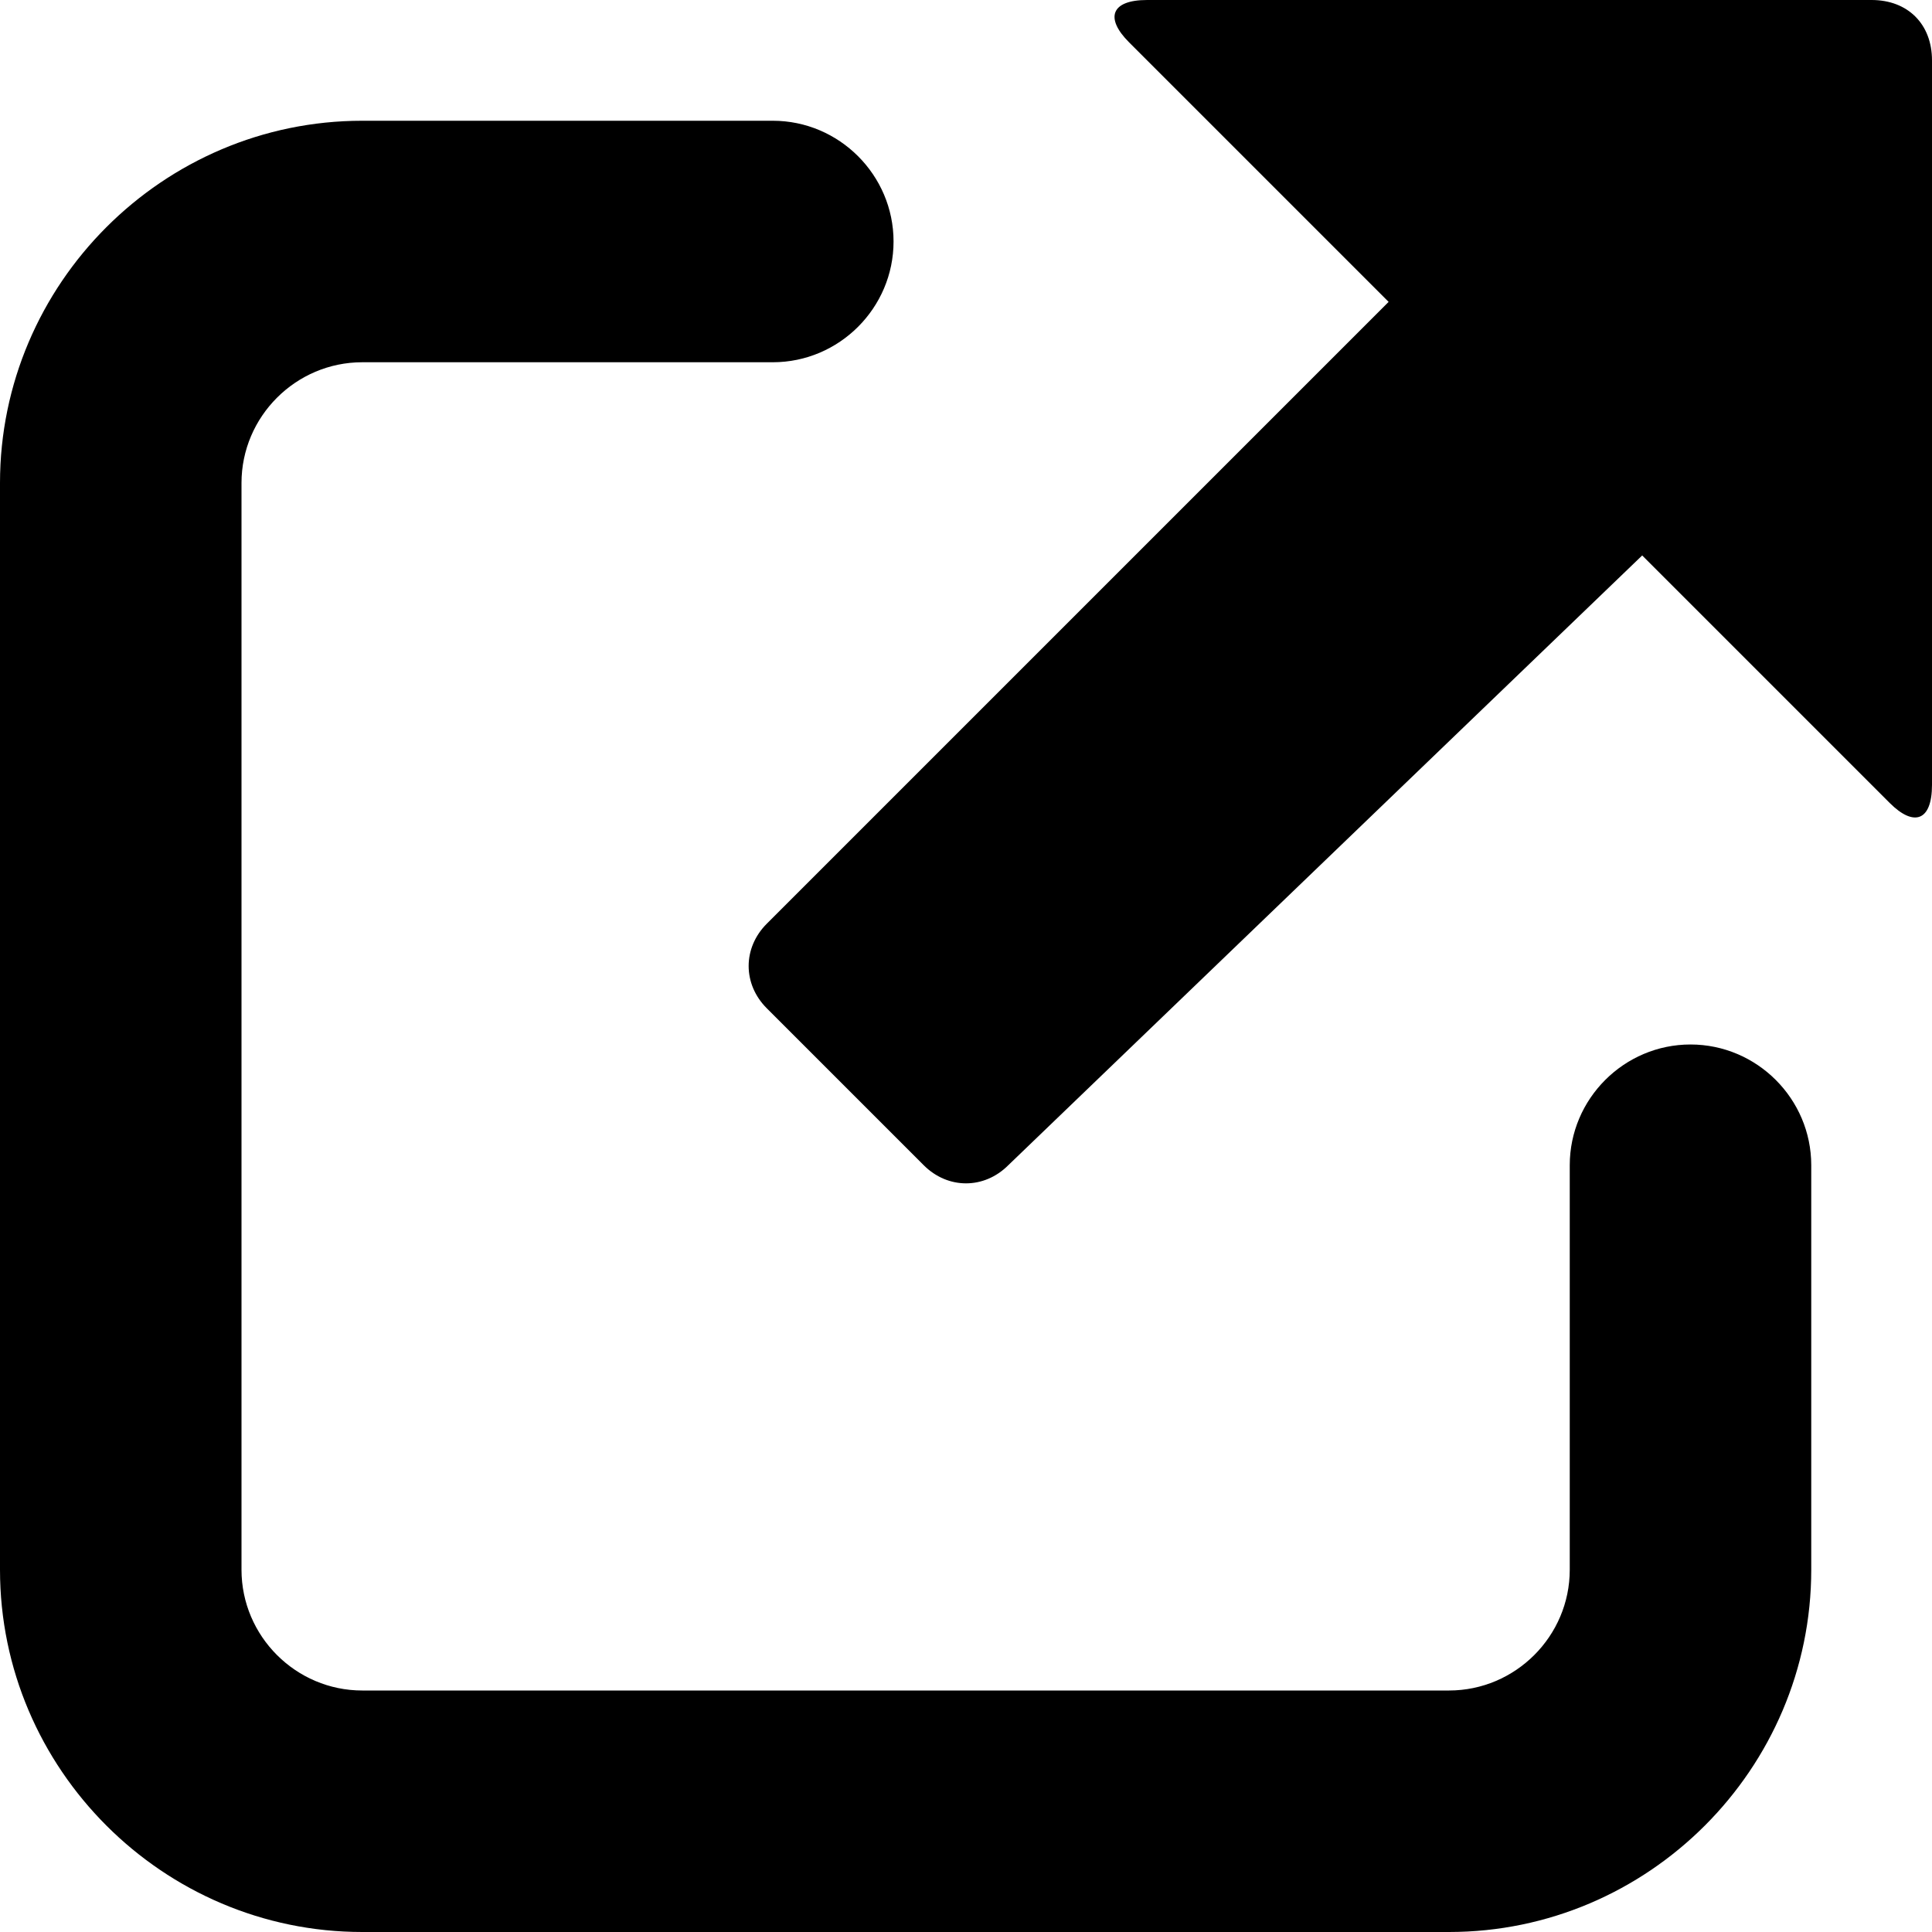 <?xml version="1.0" encoding="utf-8"?>
<!-- Generator: Adobe Illustrator 26.5.0, SVG Export Plug-In . SVG Version: 6.00 Build 0)  -->
<svg version="1.1" id="圖層_1" xmlns="http://www.w3.org/2000/svg" xmlns:xlink="http://www.w3.org/1999/xlink" x="0px" y="0px"
	 viewBox="0 0 32 32" style="enable-background:new 0 0 32 32;" xml:space="preserve">
<g>
	<path d="M31,0H19c-0.6,0-0.7,0.3-0.3,0.7L23,5L12.7,15.3c-0.4,0.4-0.4,1,0,1.4l2.6,2.6c0.4,0.4,1,0.4,1.4,0L27.2,9.2l4.1,4.1
		c0.4,0.4,0.7,0.3,0.7-0.3V1C32,0.4,31.6,0,31,0z"/>
	<path d="M24,32H6c-3.3,0-6-2.7-6-6V8c0-3.3,2.7-6,6-6h6.8c1.1,0,2,0.9,2,2s-0.9,2-2,2H6C4.9,6,4,6.9,4,8v18c0,1.1,0.9,2,2,2h18
		c1.1,0,2-0.9,2-2v-6.7c0-1.1,0.9-2,2-2c1.1,0,2,0.9,2,2V26C30,29.3,27.3,32,24,32z"/>
</g>
</svg>
